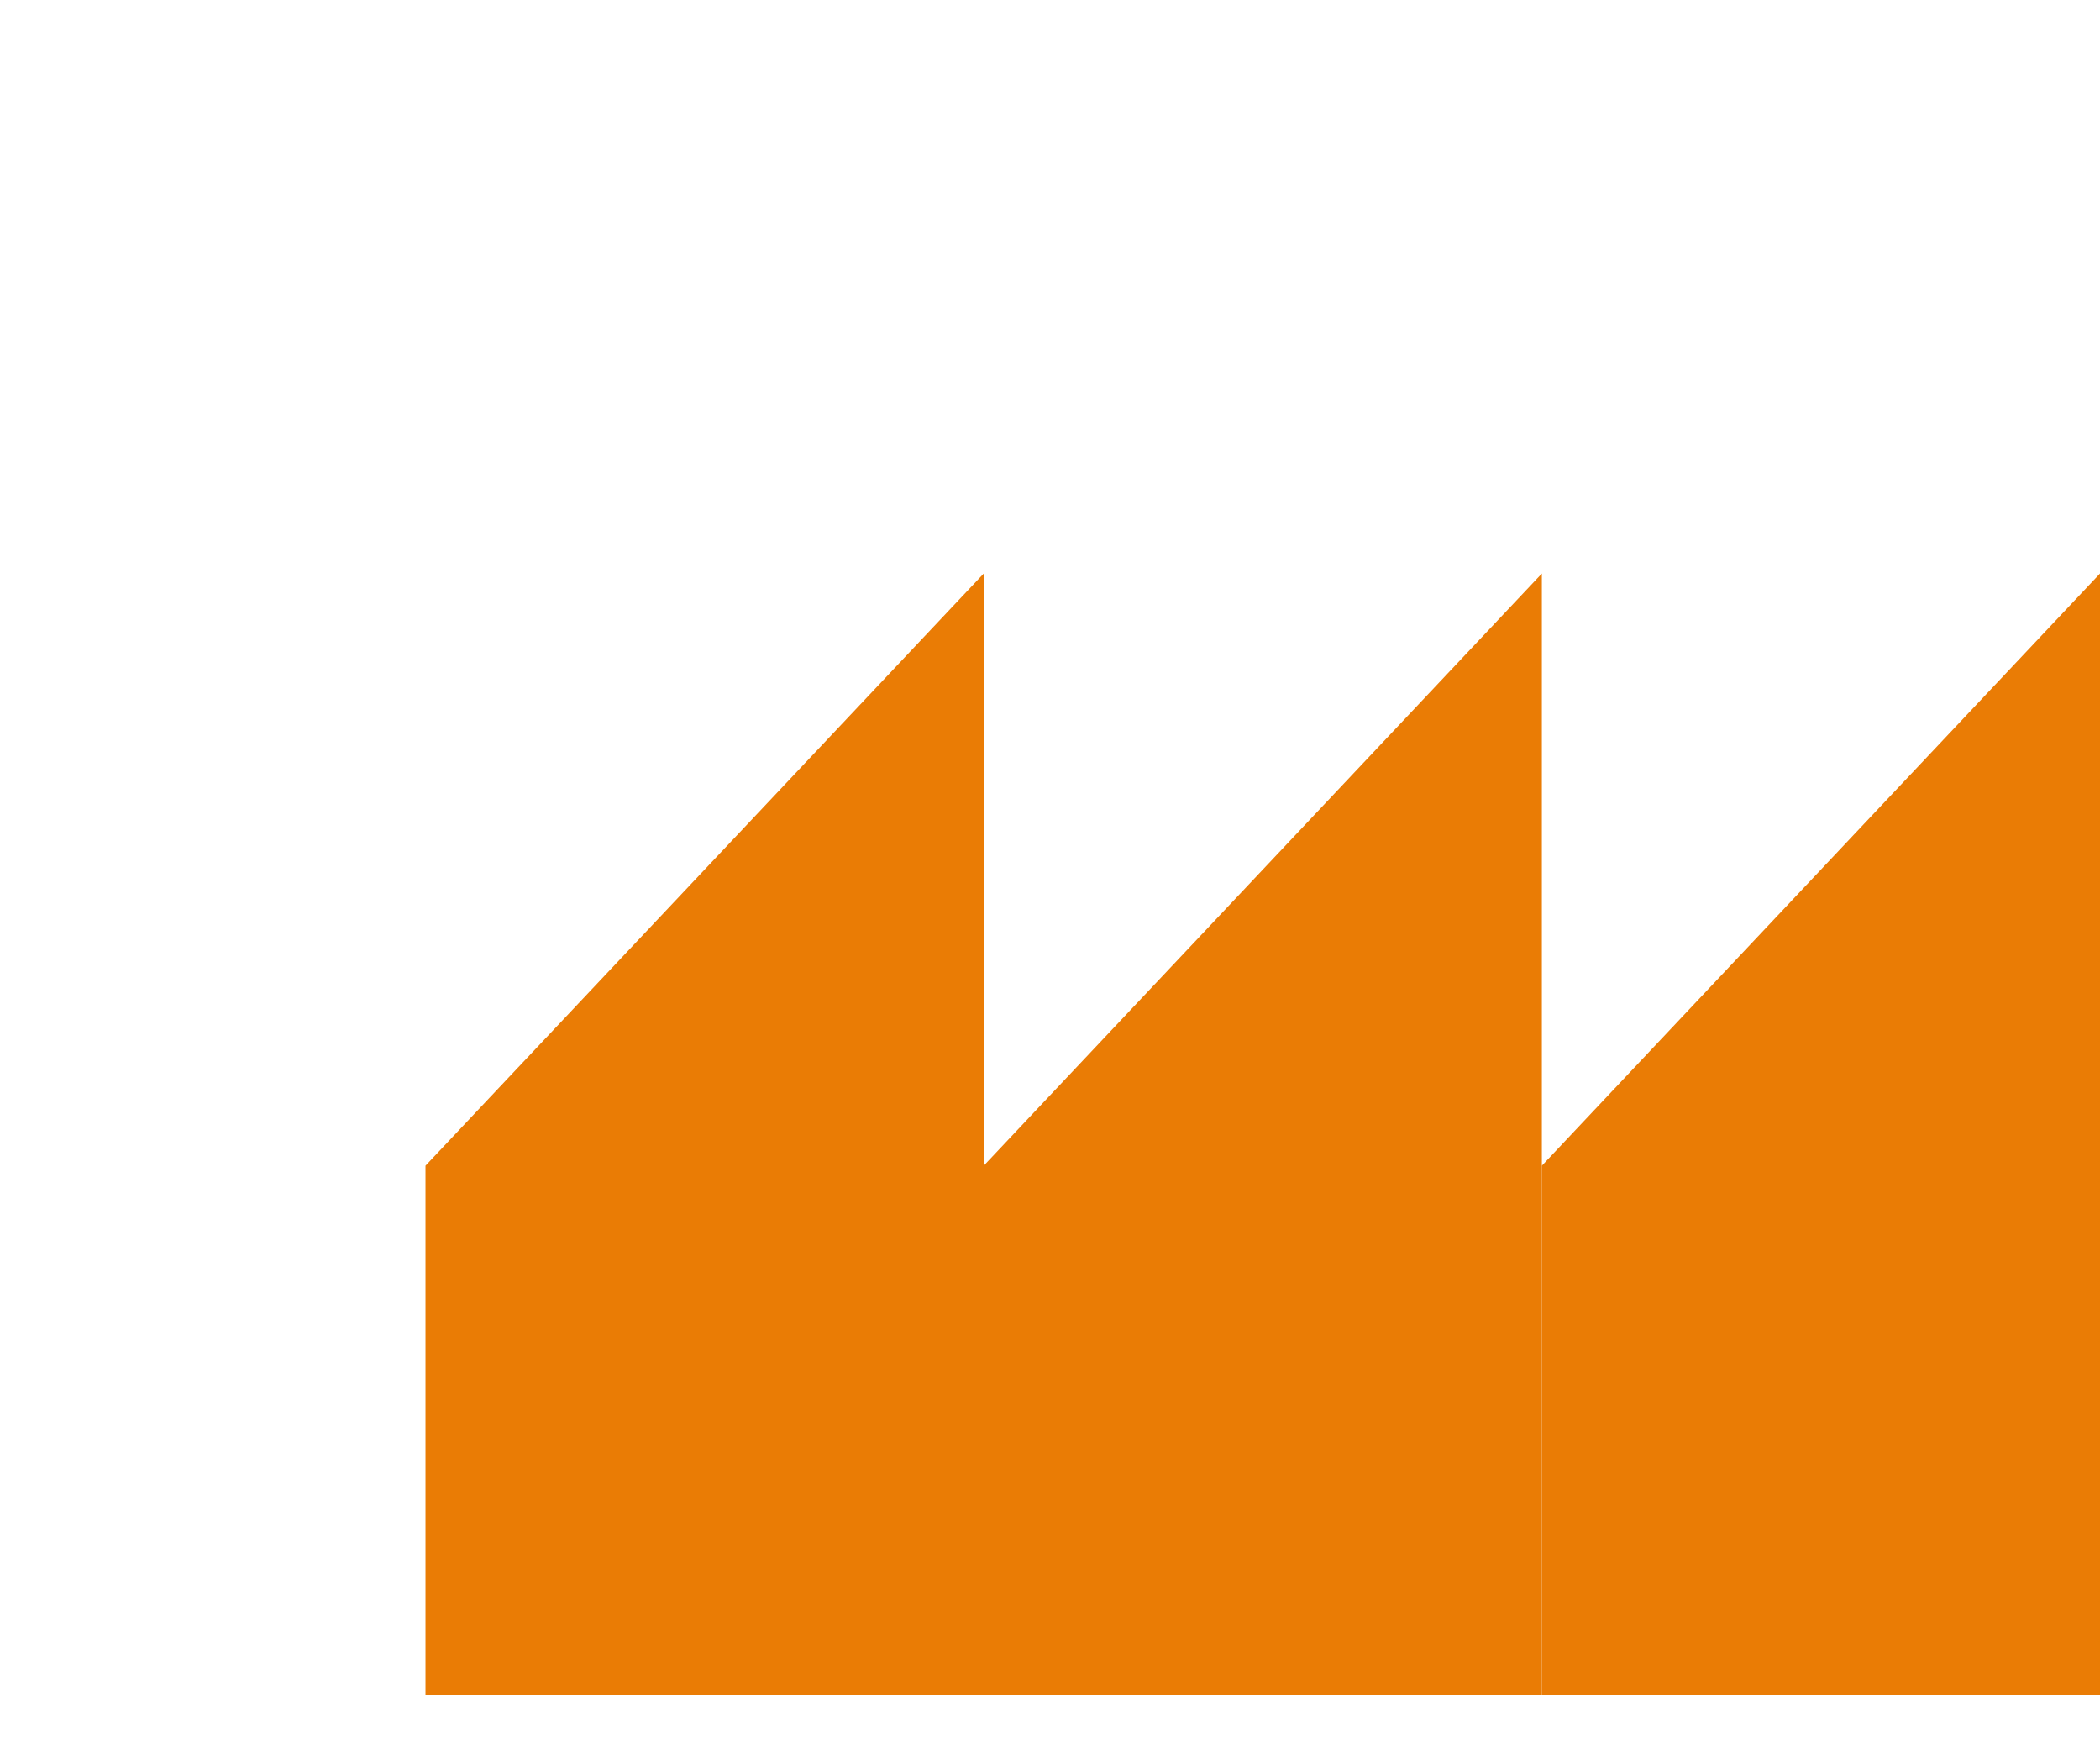 <svg width="18" height="15" viewBox="0 0 18 15" fill="none" xmlns="http://www.w3.org/2000/svg">
<g clip-path="url(#clip0_432_473)">
<path d="M8.432 14.531V9.99L13.216 4.915V14.531H8.432Z" fill="#EA7C05"/>
<path d="M3.647 14.531V9.99L8.432 4.915V14.531H3.647Z" fill="#EA7C05"/>
<path d="M13.216 14.531V9.99L18 4.915V14.531H13.216Z" fill="#EA7C05"/>
</g>
<defs>
<clipPath id="clip0_432_473">
<rect width="18" height="14" fill="white" transform="translate(0 0.524)"/>
</clipPath>
</defs>
</svg>
